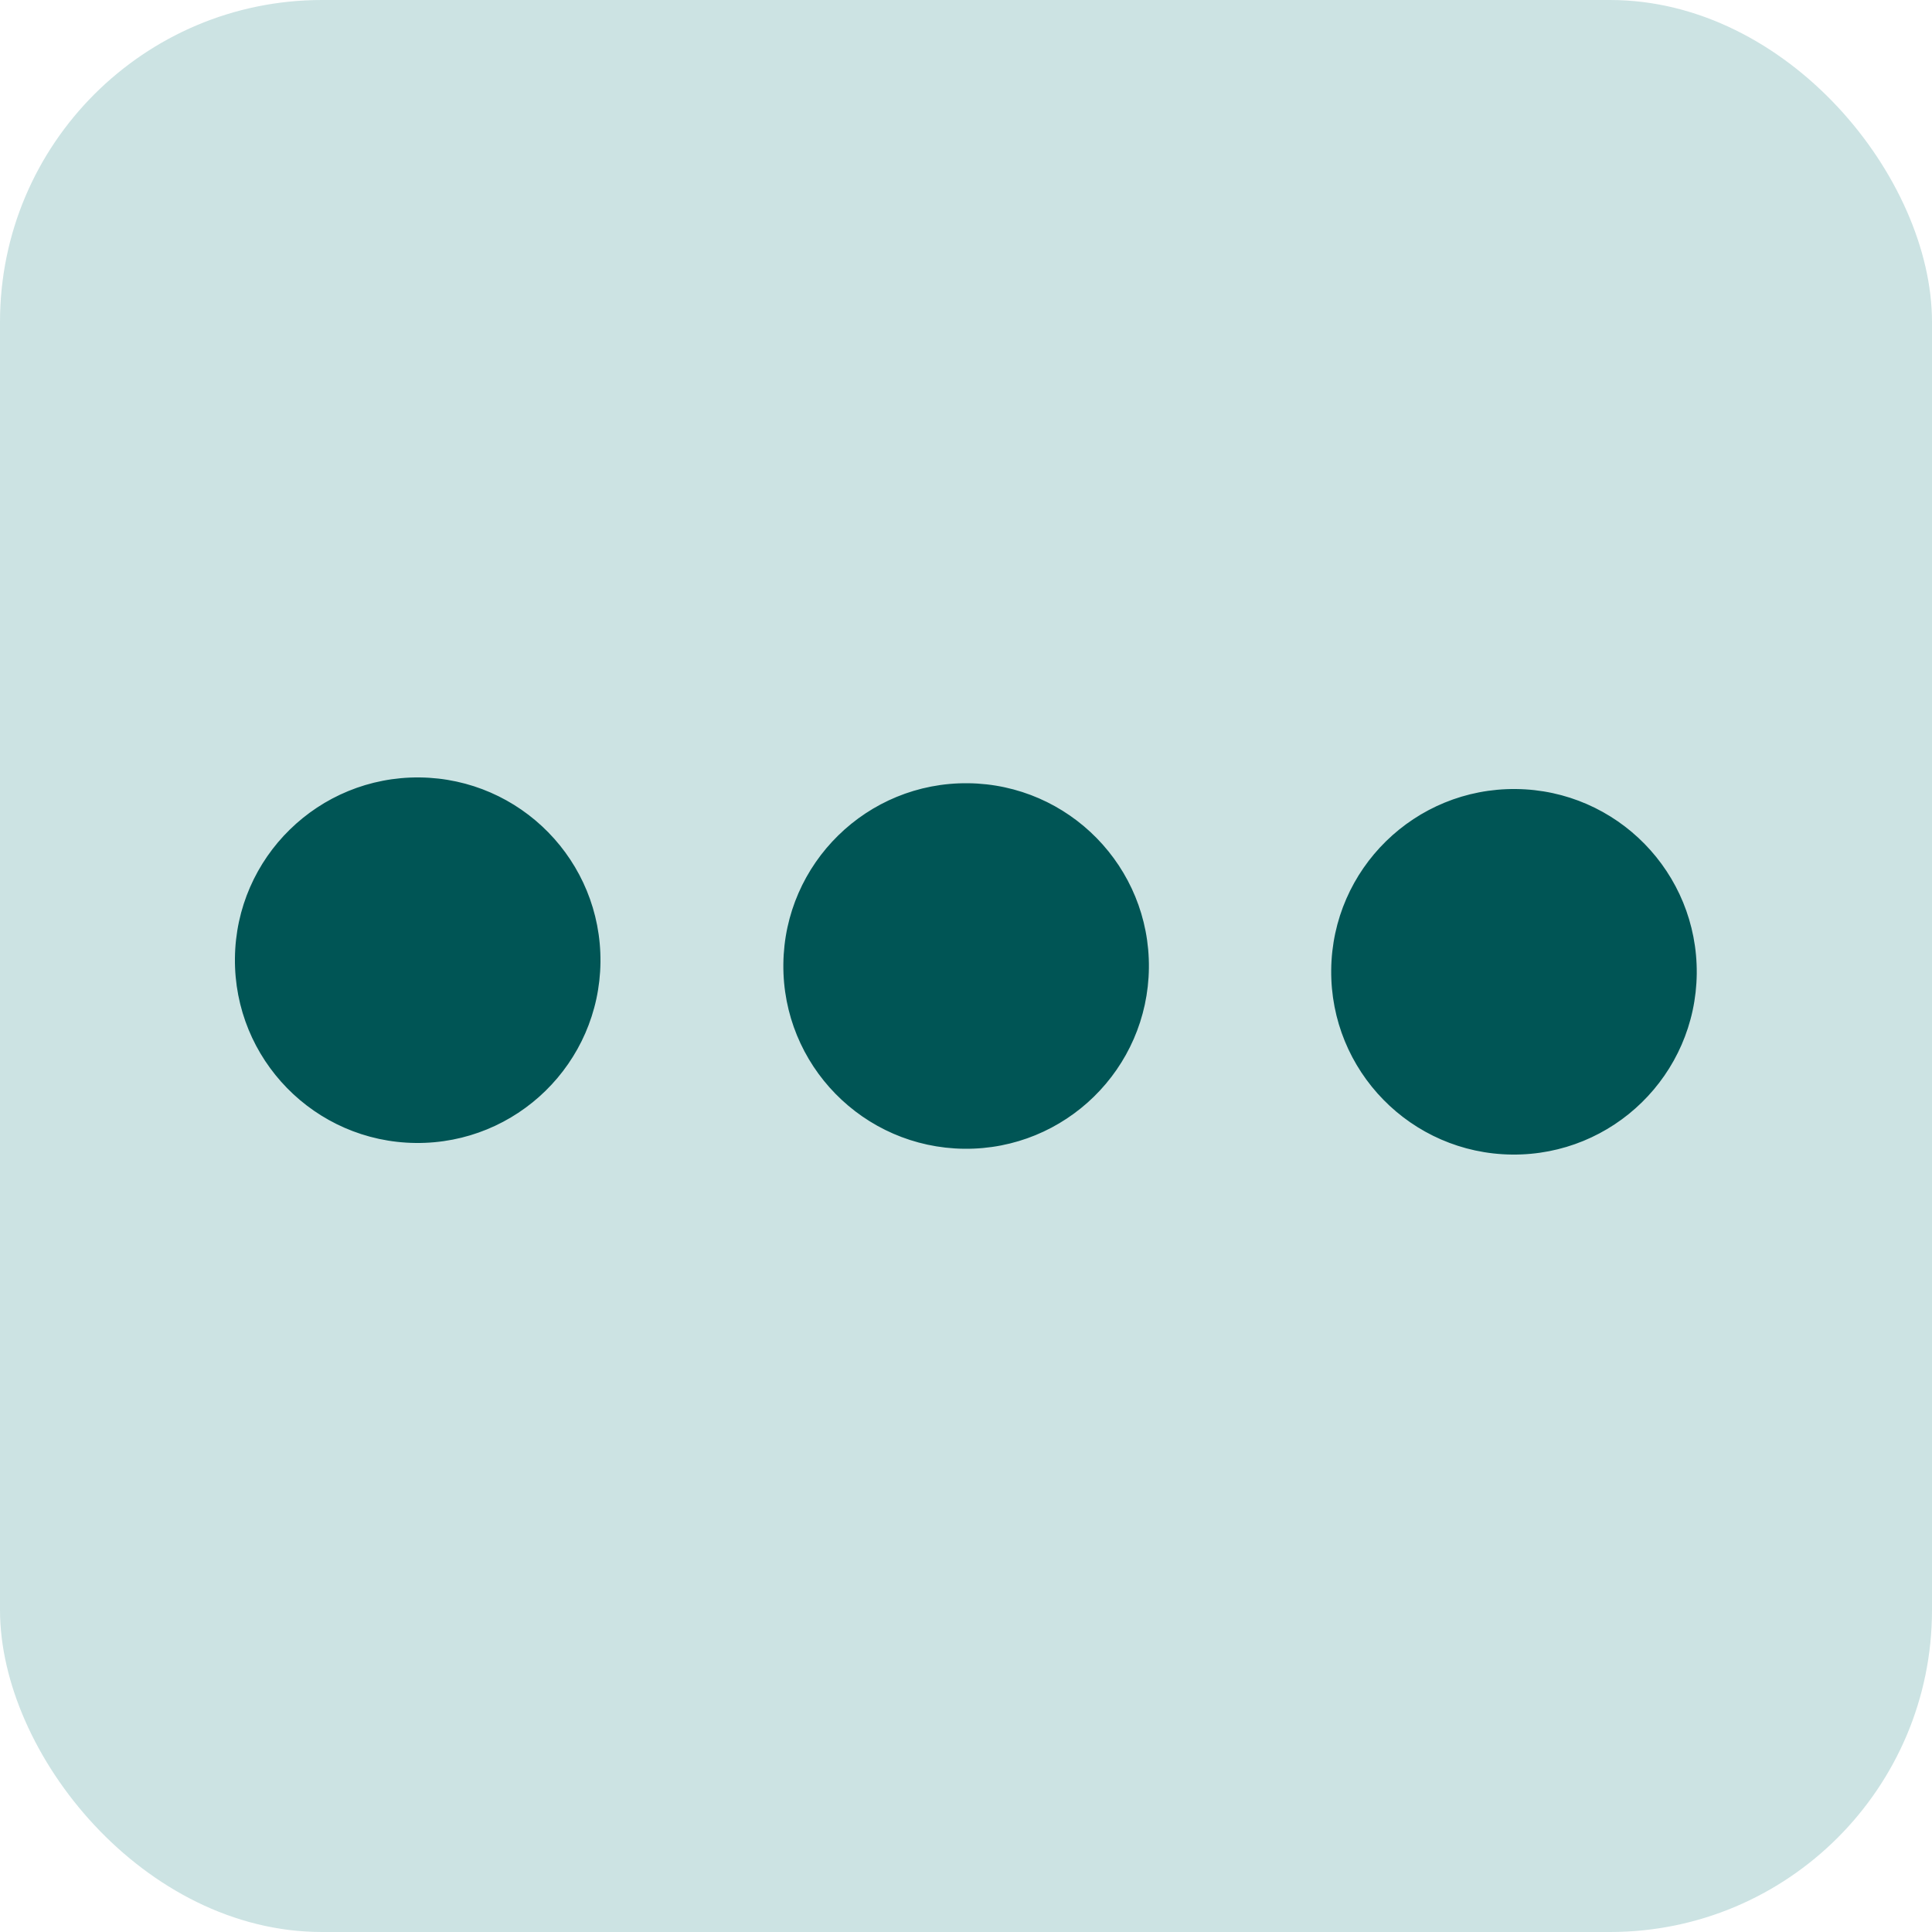 <svg fill="none" viewBox="0 0 30 30" xmlns="http://www.w3.org/2000/svg"><rect fill="#cce3e3" height="30" rx="5" width="30"/><path clip-rule="evenodd" d="m9.324 14.94c-.017 1.567-1.3 2.824-2.868 2.808s-2.824-1.3-2.808-2.868 1.3-2.824 2.868-2.808c1.567.017 2.824 1.3 2.808 2.868zm17.023.18c-.017 1.567-1.3 2.824-2.868 2.808s-2.824-1.3-2.808-2.868 1.3-2.824 2.868-2.808 2.824 1.3 2.808 2.868zm-11.375 2.718c1.567.017 2.851-1.241 2.868-2.808s-1.241-2.851-2.808-2.868-2.851 1.241-2.868 2.808 1.241 2.851 2.808 2.868z" fill="#055" fill-rule="evenodd"/></svg>